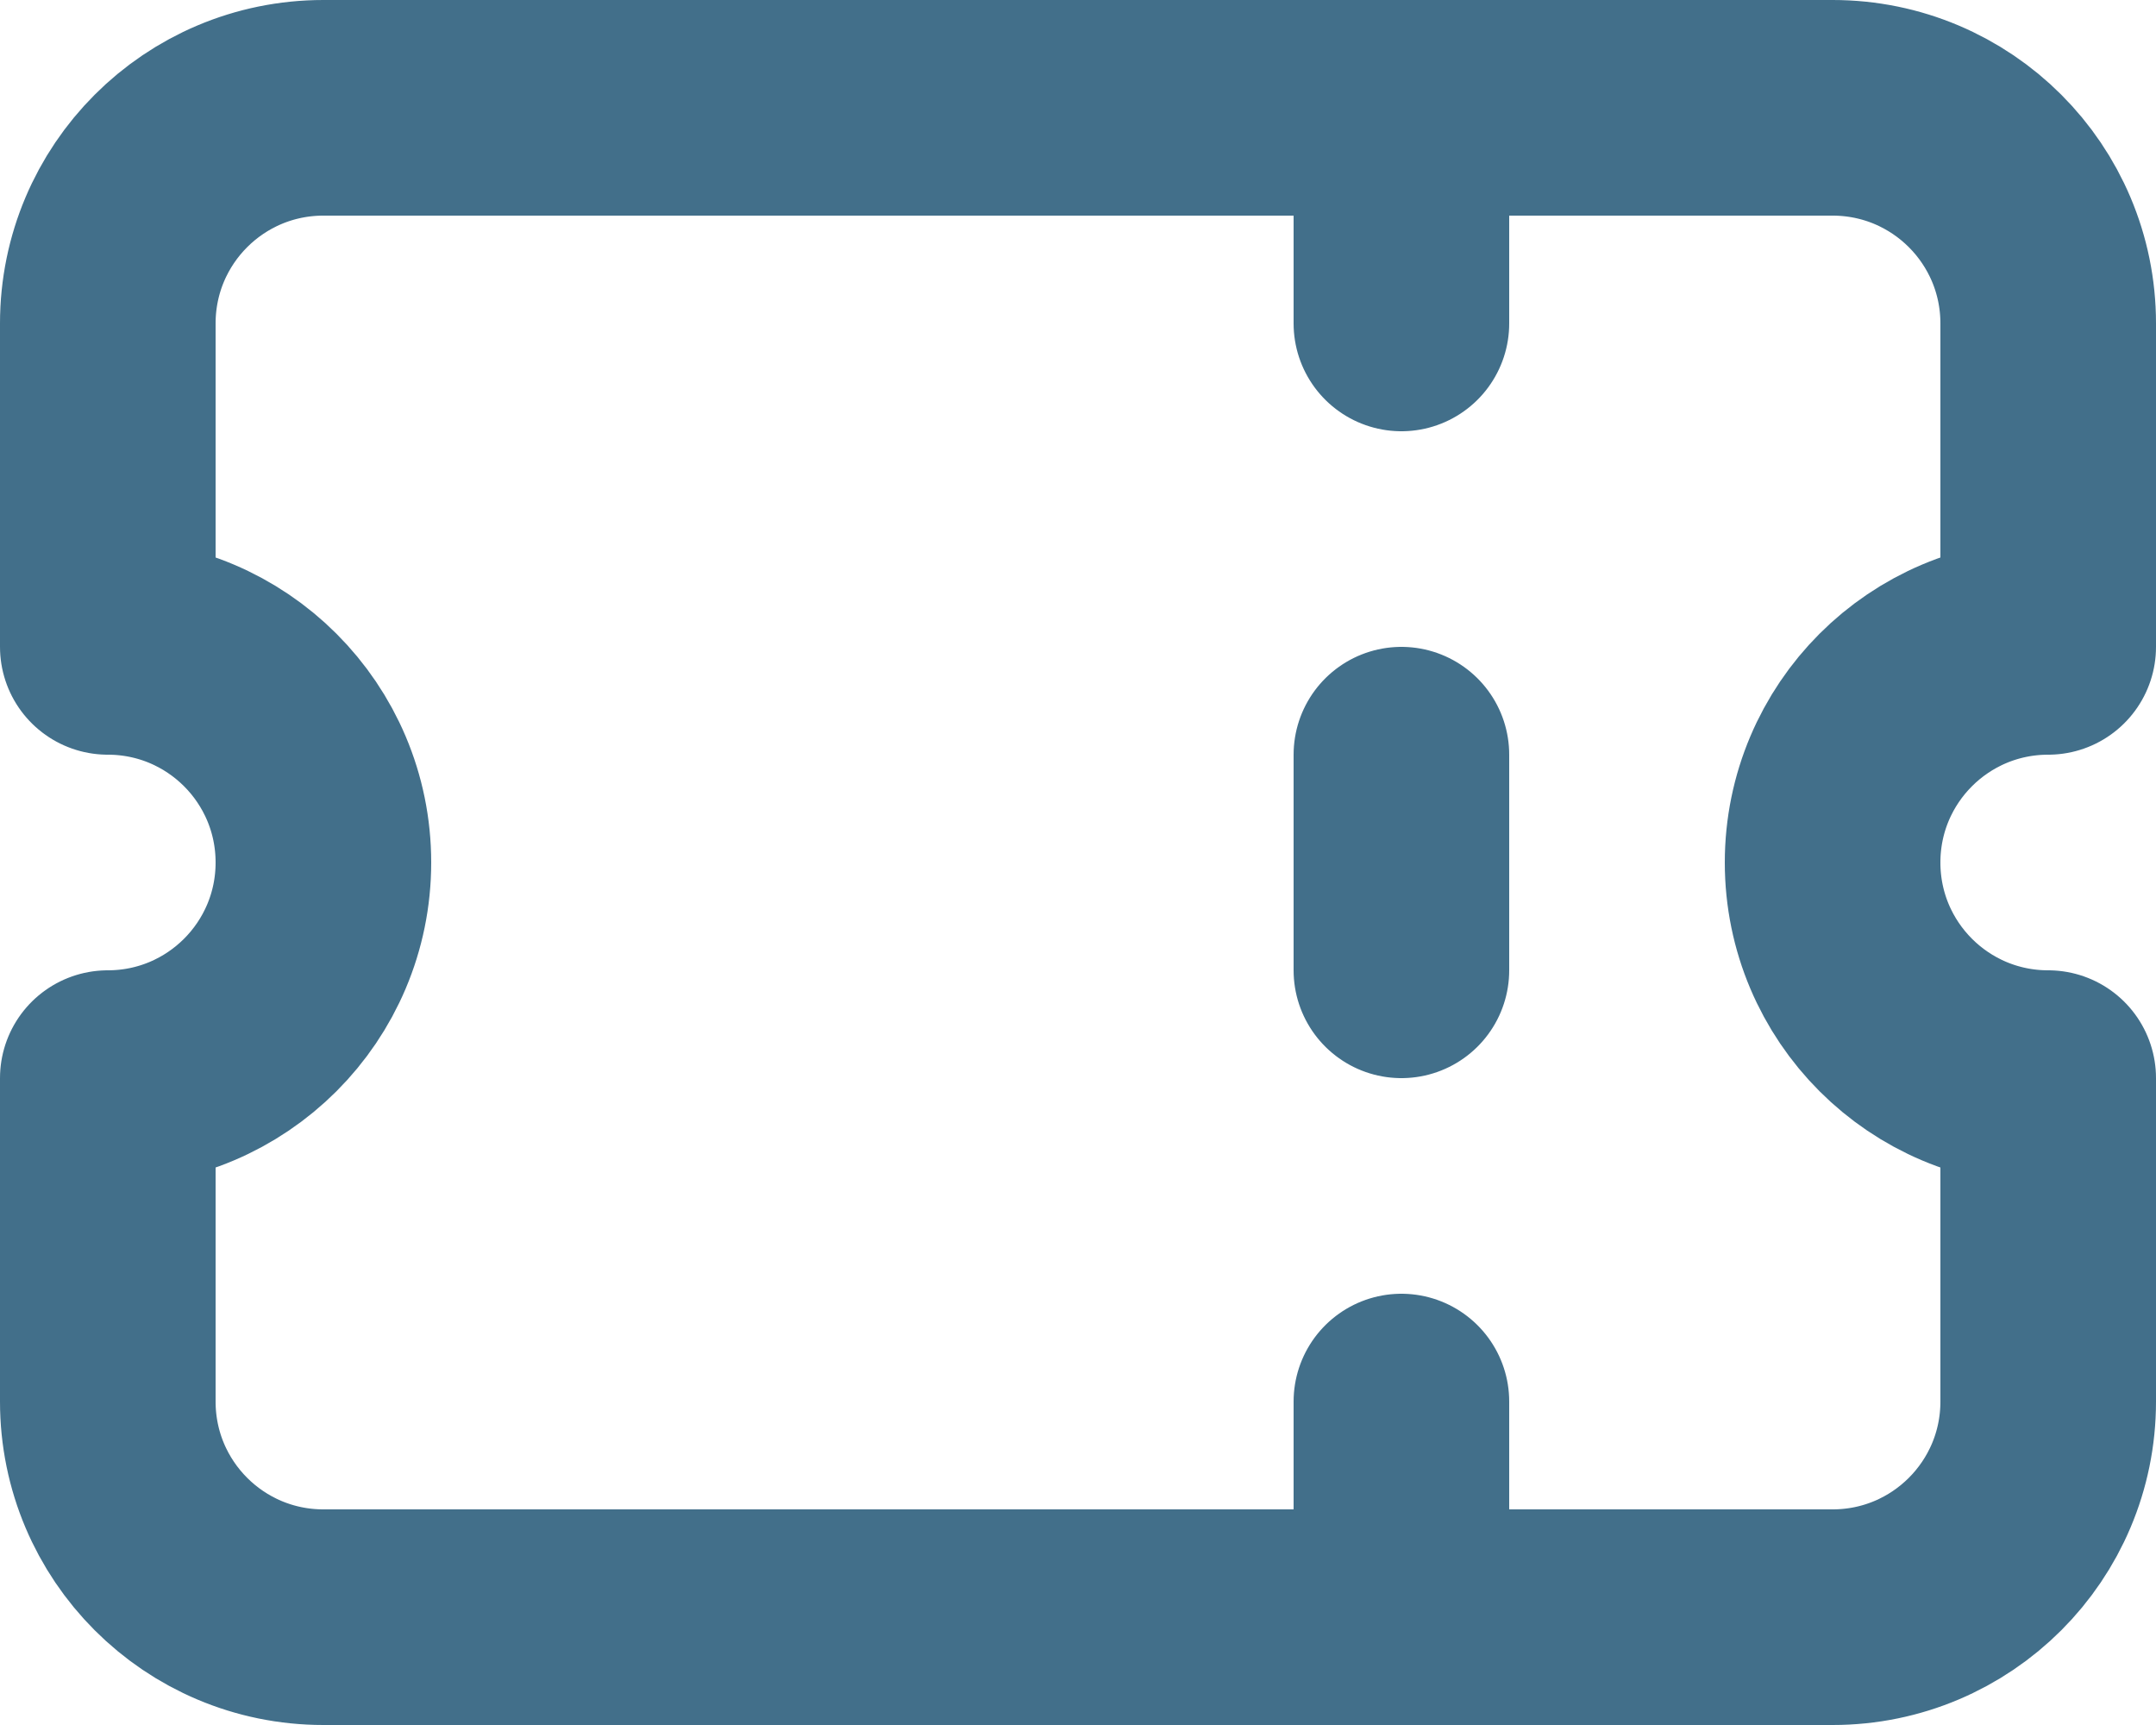 <?xml version="1.0" encoding="UTF-8" standalone="no"?>
<svg
   xmlns:dc="http://purl.org/dc/elements/1.1/"
   xmlns:cc="http://creativecommons.org/ns#"
   xmlns:rdf="http://www.w3.org/1999/02/22-rdf-syntax-ns#"
   xmlns:svg="http://www.w3.org/2000/svg"
   xmlns="http://www.w3.org/2000/svg"
   xmlns:sodipodi="http://sodipodi.sourceforge.net/DTD/sodipodi-0.dtd"
   xmlns:inkscape="http://www.inkscape.org/namespaces/inkscape"
   fill="none"
   height="16"
   viewBox="0 0 20 16"
   width="20"
   version="1.1"
   id="svg4"
   sodipodi:docname="ticket-light.svg"
   inkscape:version="1.0.1 (3bc2e813f5, 2020-09-07)">
  <defs
     id="defs8" />
  <sodipodi:namedview
     pagecolor="#ffffff"
     bordercolor="#666666"
     borderopacity="1"
     objecttolerance="10"
     gridtolerance="10"
     guidetolerance="10"
     inkscape:pageopacity="0"
     inkscape:pageshadow="2"
     inkscape:window-width="1920"
     inkscape:window-height="1017"
     id="namedview6"
     showgrid="false"
     inkscape:zoom="52.8125"
     inkscape:cx="10"
     inkscape:cy="8"
     inkscape:window-x="1358"
     inkscape:window-y="-8"
     inkscape:window-maximized="1"
     inkscape:current-layer="svg4"
     fit-margin-top="0"
     fit-margin-left="0"
     fit-margin-right="0"
     fit-margin-bottom="0"
     inkscape:document-rotation="0" />
  <path
     d="m 13,1 v 2 m 0,4 v 2 M 13,13 v 2 M 3,1 C 1.895,1 1,1.895 1,3 v 3 c 1.105,0 2,0.895 2,2 0,1.105 -0.895,2 -2,2 V 13 c 0,1.105 0.895,2 2,2 h 14 c 1.105,0 2,-0.895 2,-2 V 10 c -1.105,0 -2,-0.895 -2,-2 C 17,6.895 17.895,6 19,6 V 3 C 19,1.895 18.105,1 17,1 Z"
     stroke="#4a5568"
     stroke-linecap="round"
     stroke-linejoin="round"
     stroke-width="2"
     id="path2"
     style="fill:none;fill-opacity:1;stroke:#426f8a;stroke-opacity:1" />
</svg>
